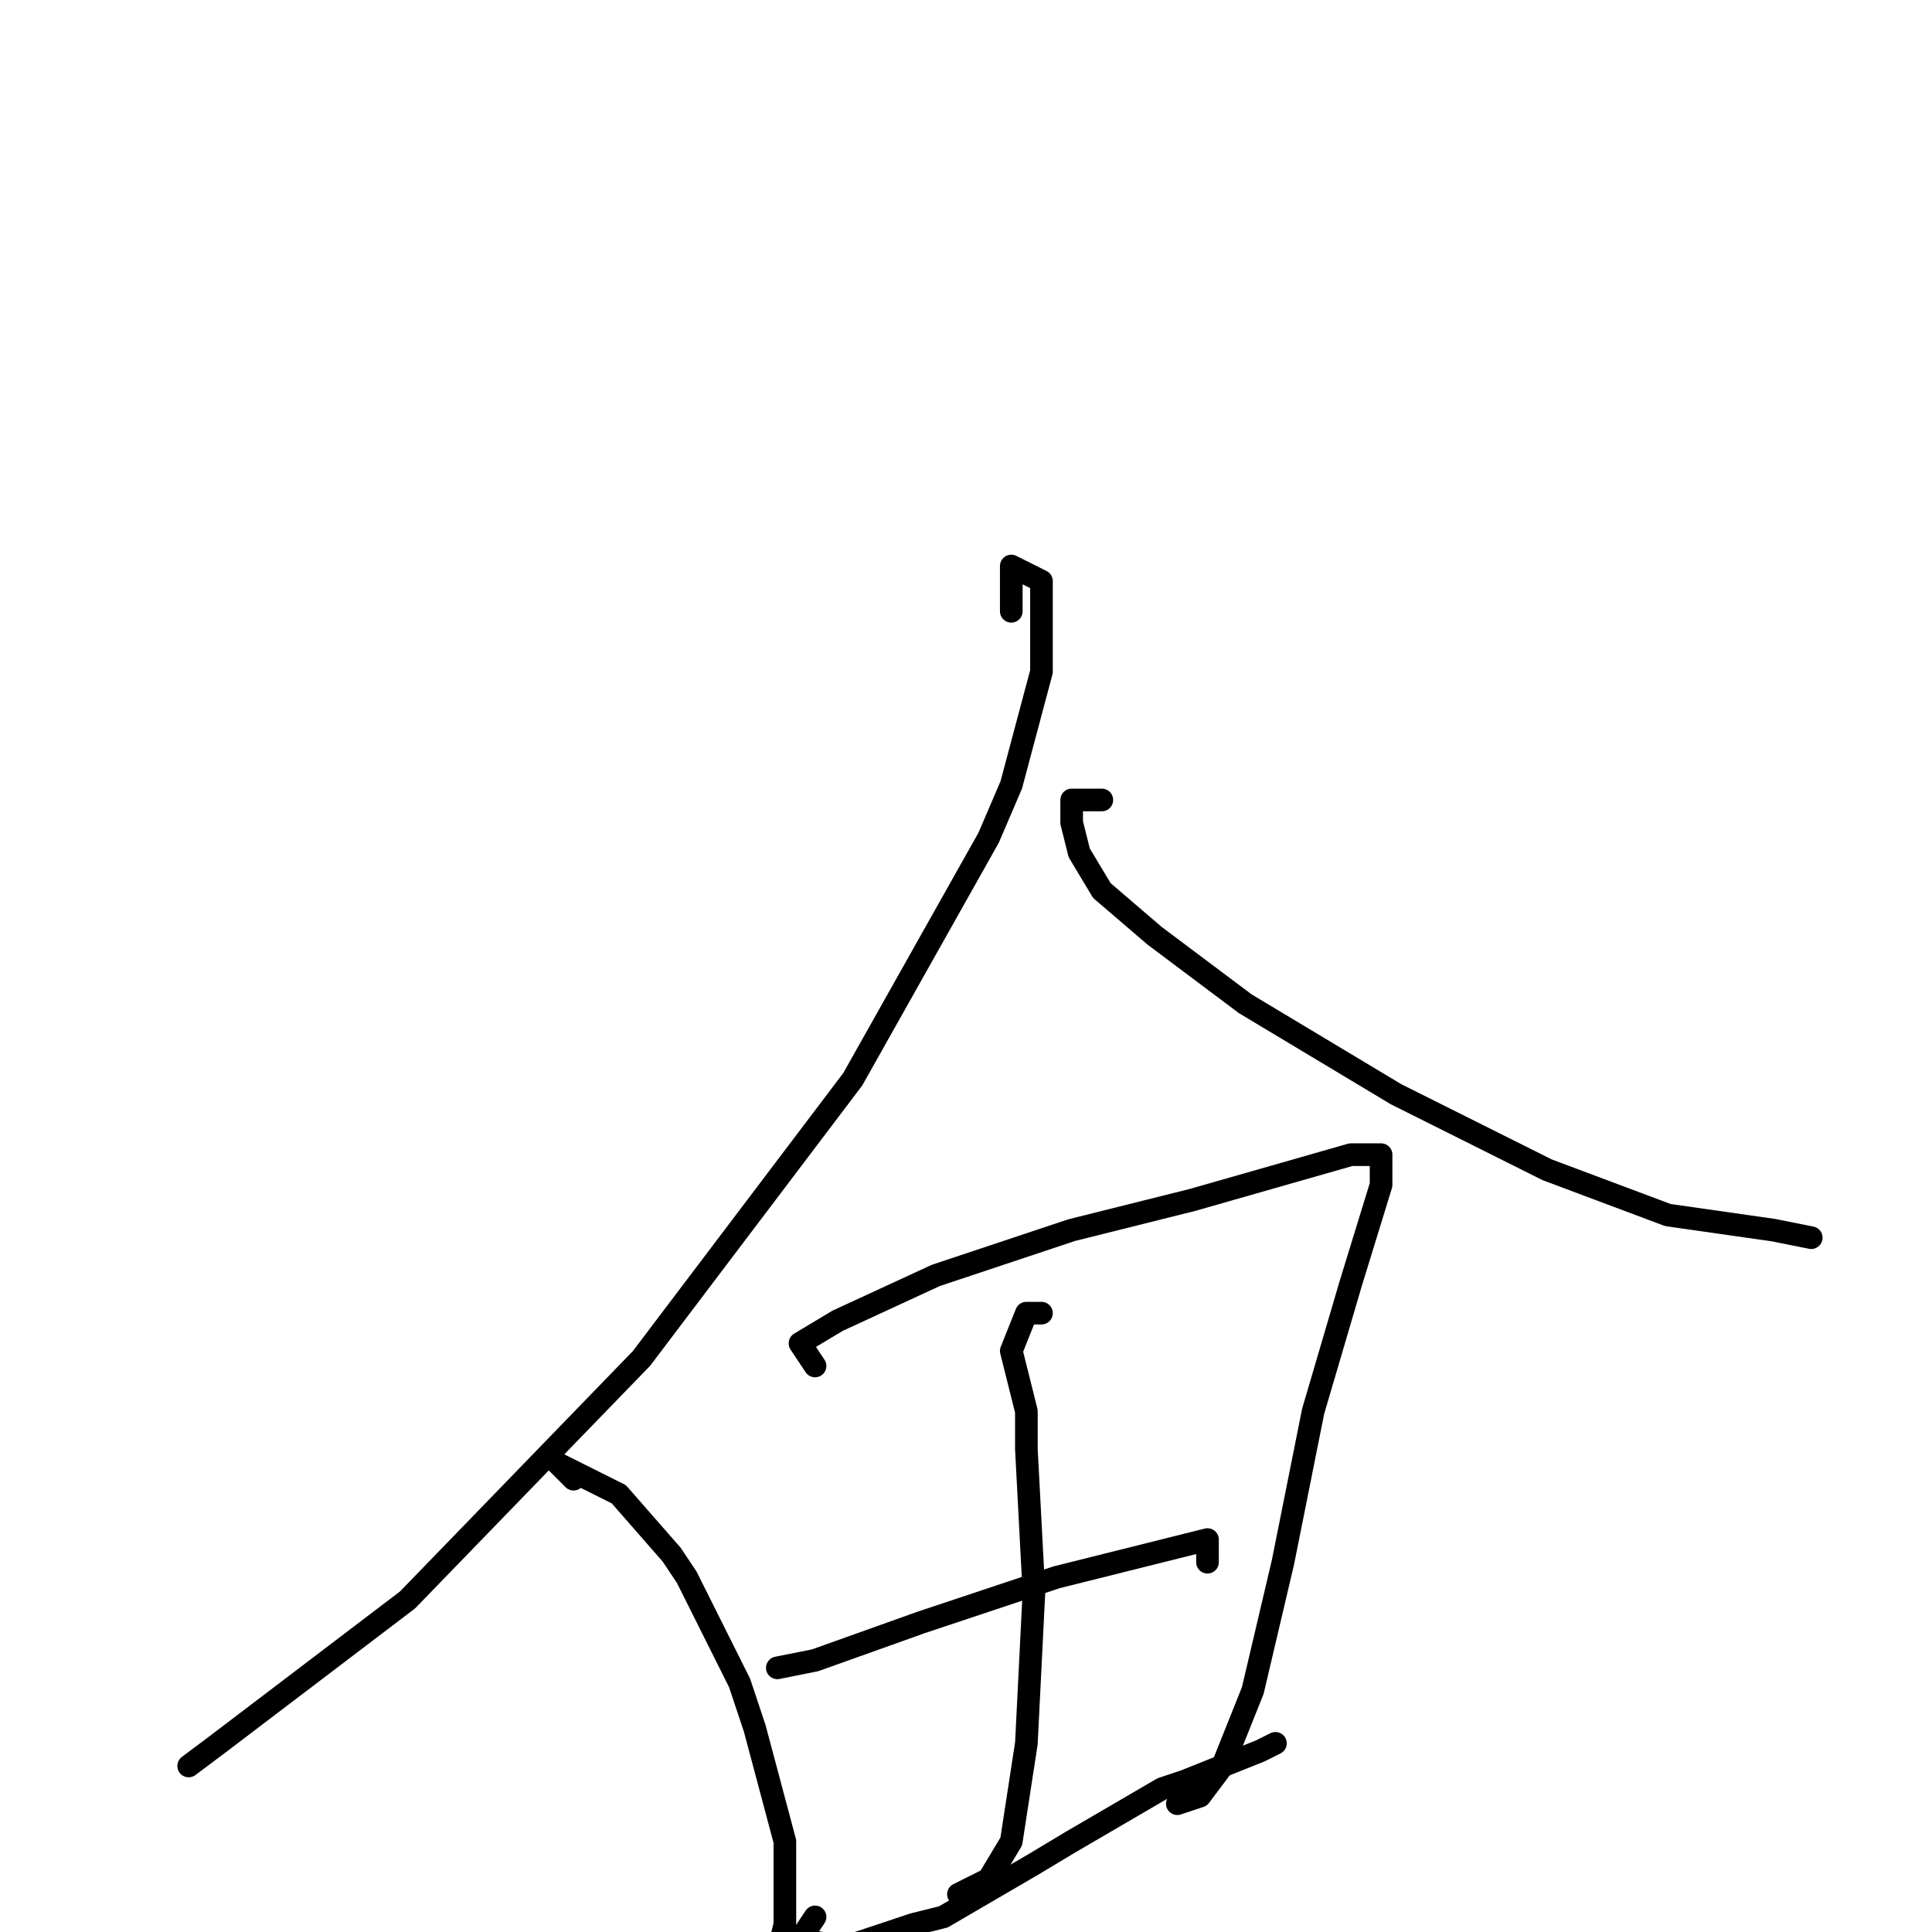 <?xml version="1.0" standalone="no"?>
    <svg width="256" height="256" xmlns="http://www.w3.org/2000/svg" version="1.1">
    <polyline stroke="black" stroke-width="3" stroke-linecap="round" fill="transparent" stroke-linejoin="round" points="134 81 134 76 134 75 138 77 138 89 134 104 131 111 113 143 85 180 54 212 29 231 25 234 25 234 " />
        <polyline stroke="black" stroke-width="3" stroke-linecap="round" fill="transparent" stroke-linejoin="round" points="146 106 142 106 142 109 143 113 146 118 153 124 165 133 185 145 205 155 221 161 235 163 240 164 240 164 " />
        <polyline stroke="black" stroke-width="3" stroke-linecap="round" fill="transparent" stroke-linejoin="round" points="76 196 73 193 74 194 82 198 89 206 91 209 98 223 100 229 104 244 104 255 103 259 102 258 102 258 " />
        <polyline stroke="black" stroke-width="3" stroke-linecap="round" fill="transparent" stroke-linejoin="round" points="108 181 106 178 111 175 124 169 142 163 158 159 172 155 179 153 180 153 182 153 183 153 183 157 179 170 174 187 170 207 166 224 162 234 159 238 156 239 156 239 " />
        <polyline stroke="black" stroke-width="3" stroke-linecap="round" fill="transparent" stroke-linejoin="round" points="138 174 136 174 134 179 136 187 136 192 137 211 136 231 134 244 131 249 127 251 127 251 " />
        <polyline stroke="black" stroke-width="3" stroke-linecap="round" fill="transparent" stroke-linejoin="round" points="103 221 108 220 122 215 140 209 152 206 160 204 160 206 160 207 160 207 " />
        <polyline stroke="black" stroke-width="3" stroke-linecap="round" fill="transparent" stroke-linejoin="round" points="108 254 106 257 112 258 121 255 125 254 137 247 142 244 154 237 157 236 167 232 169 231 169 231 " />
        </svg>